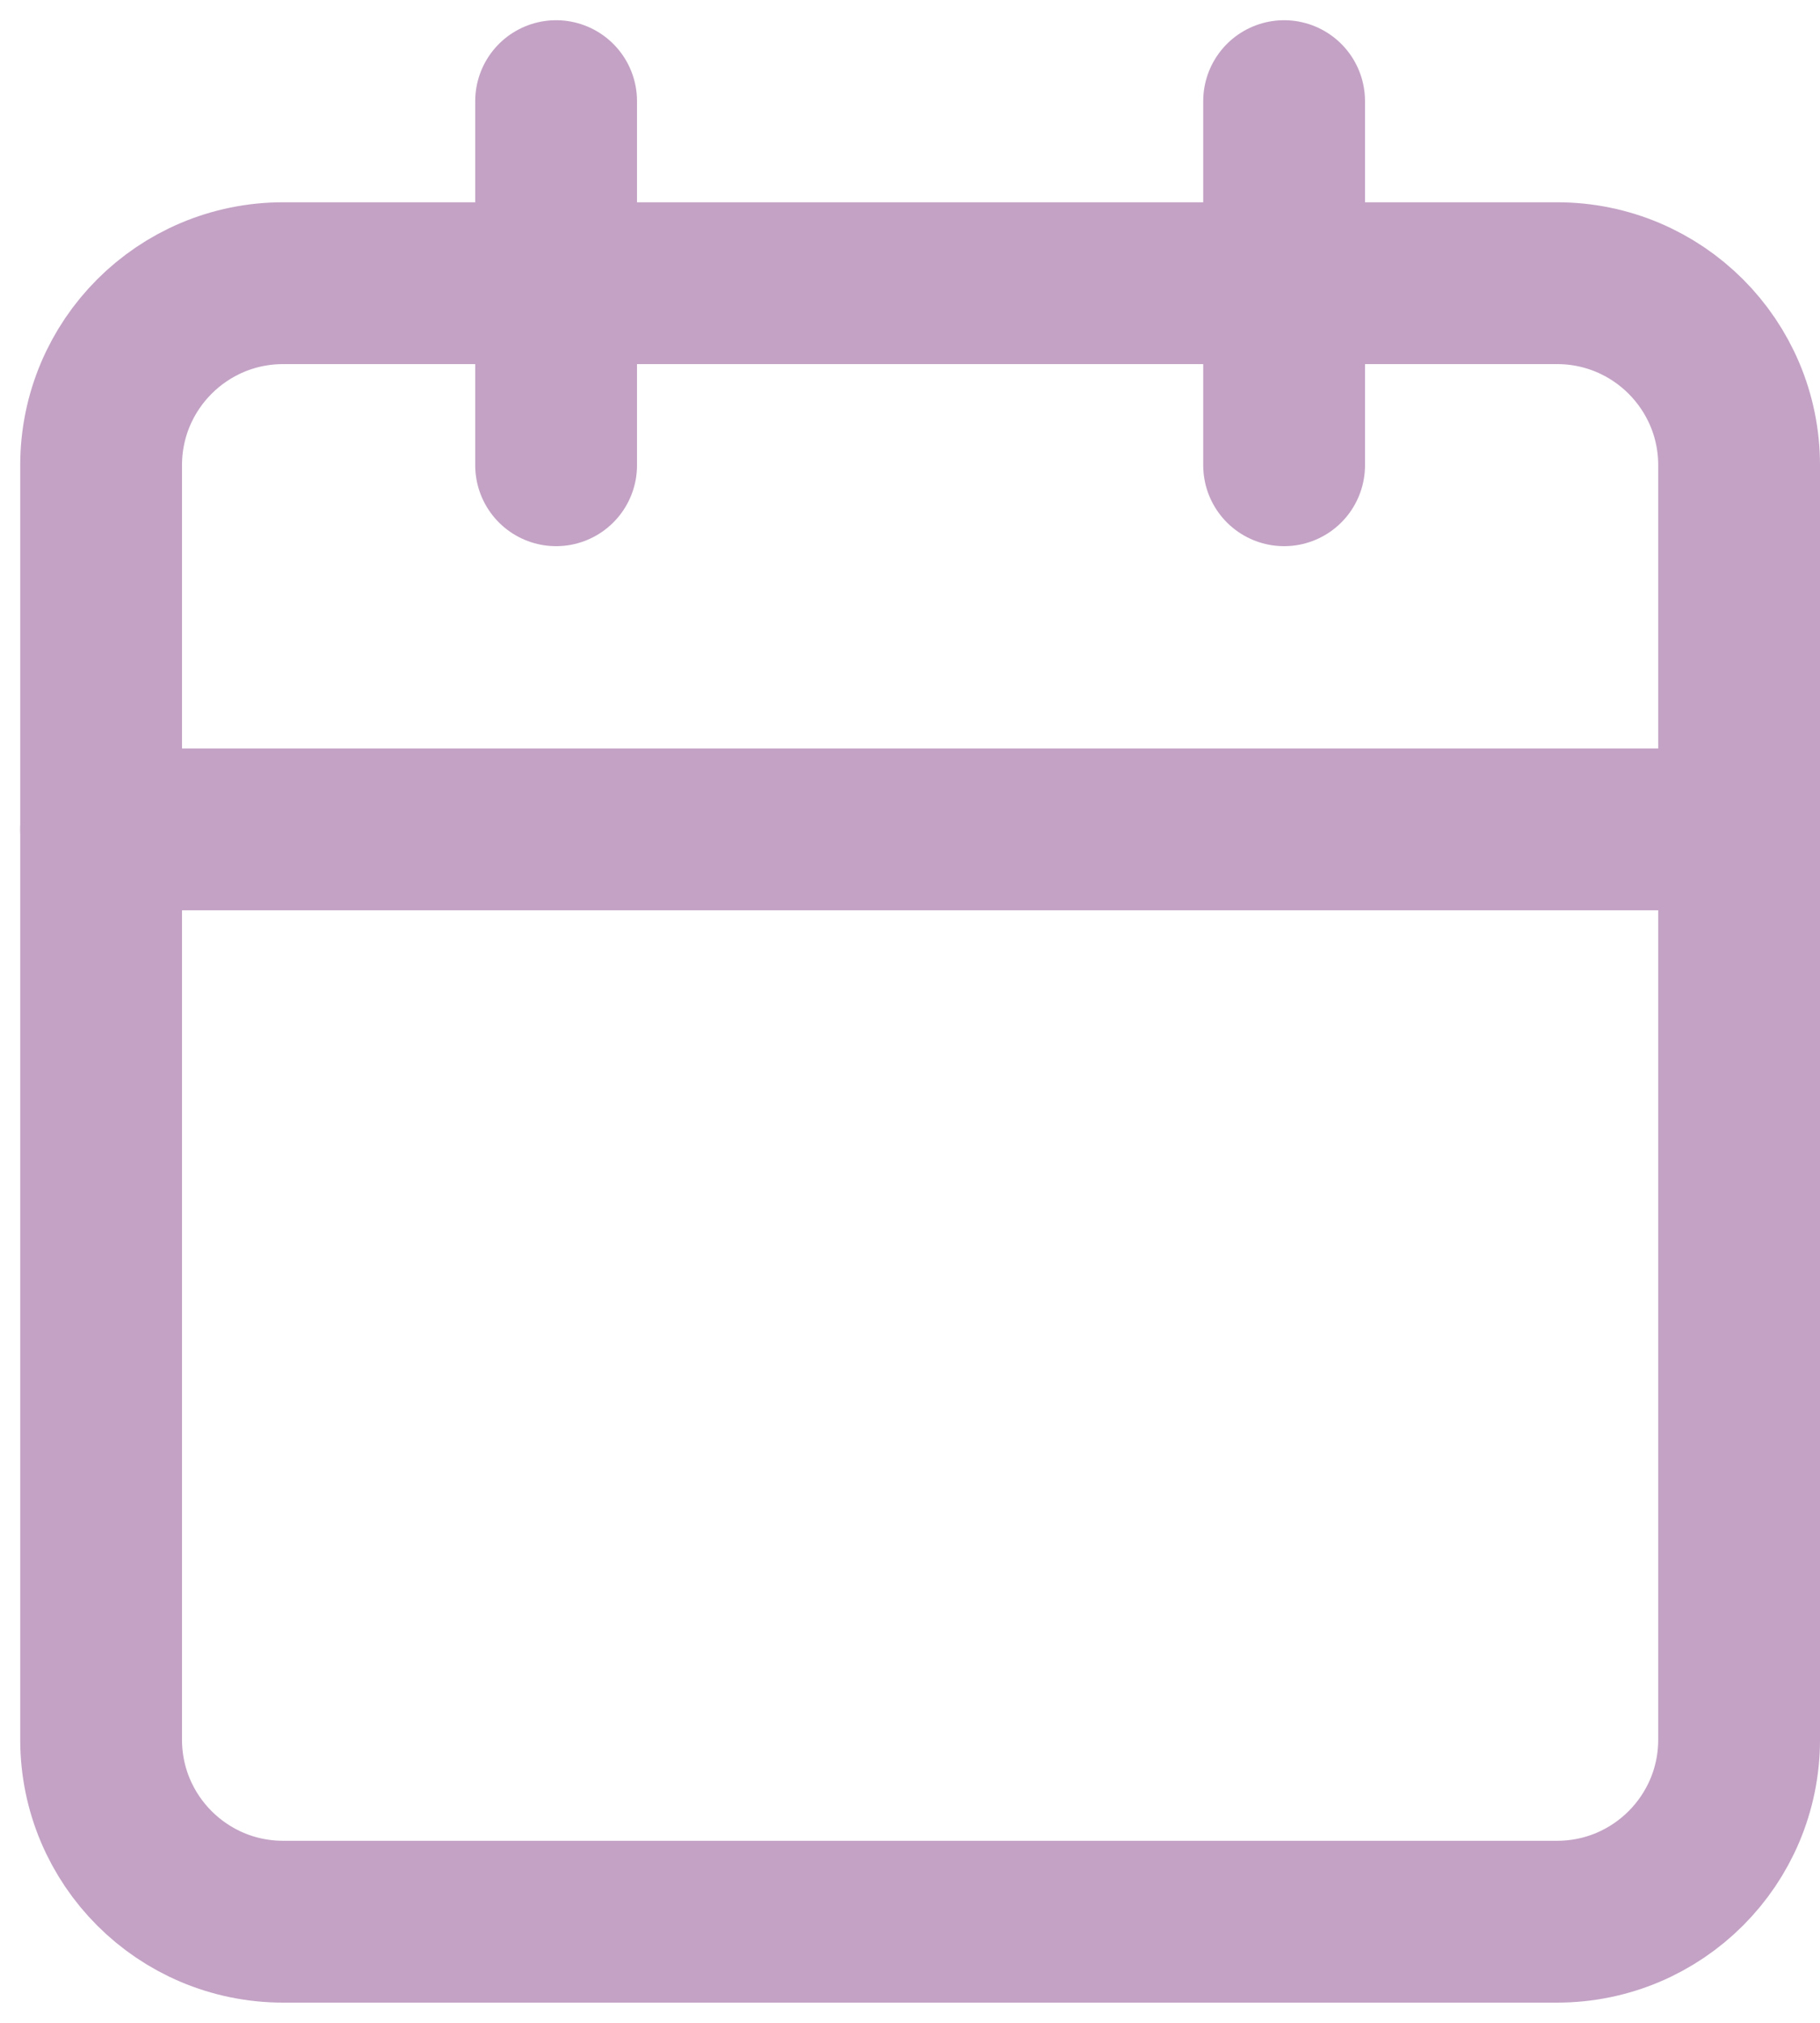 <svg width="18" height="20" viewBox="0 0 18 20" fill="none" xmlns="http://www.w3.org/2000/svg">
<path d="M15.4 2.8H2.8C1.806 2.8 1 3.606 1 4.6V17.2C1 18.194 1.806 19 2.8 19H15.4C16.394 19 17.2 18.194 17.2 17.2V4.6C17.2 3.606 16.394 2.8 15.4 2.8Z" stroke="#C3A2C5" stroke-width="1.6" stroke-linecap="round" stroke-linejoin="round"/>
<path d="M12.7 1V4.6" stroke="#C3A2C5" stroke-width="1.6" stroke-linecap="round" stroke-linejoin="round"/>
<path d="M5.5 1V4.6" stroke="#C3A2C5" stroke-width="1.6" stroke-linecap="round" stroke-linejoin="round"/>
<path d="M1 8.2H17.2" stroke="#C3A2C5" stroke-width="1.6" stroke-linecap="round" stroke-linejoin="round"/>
</svg>
